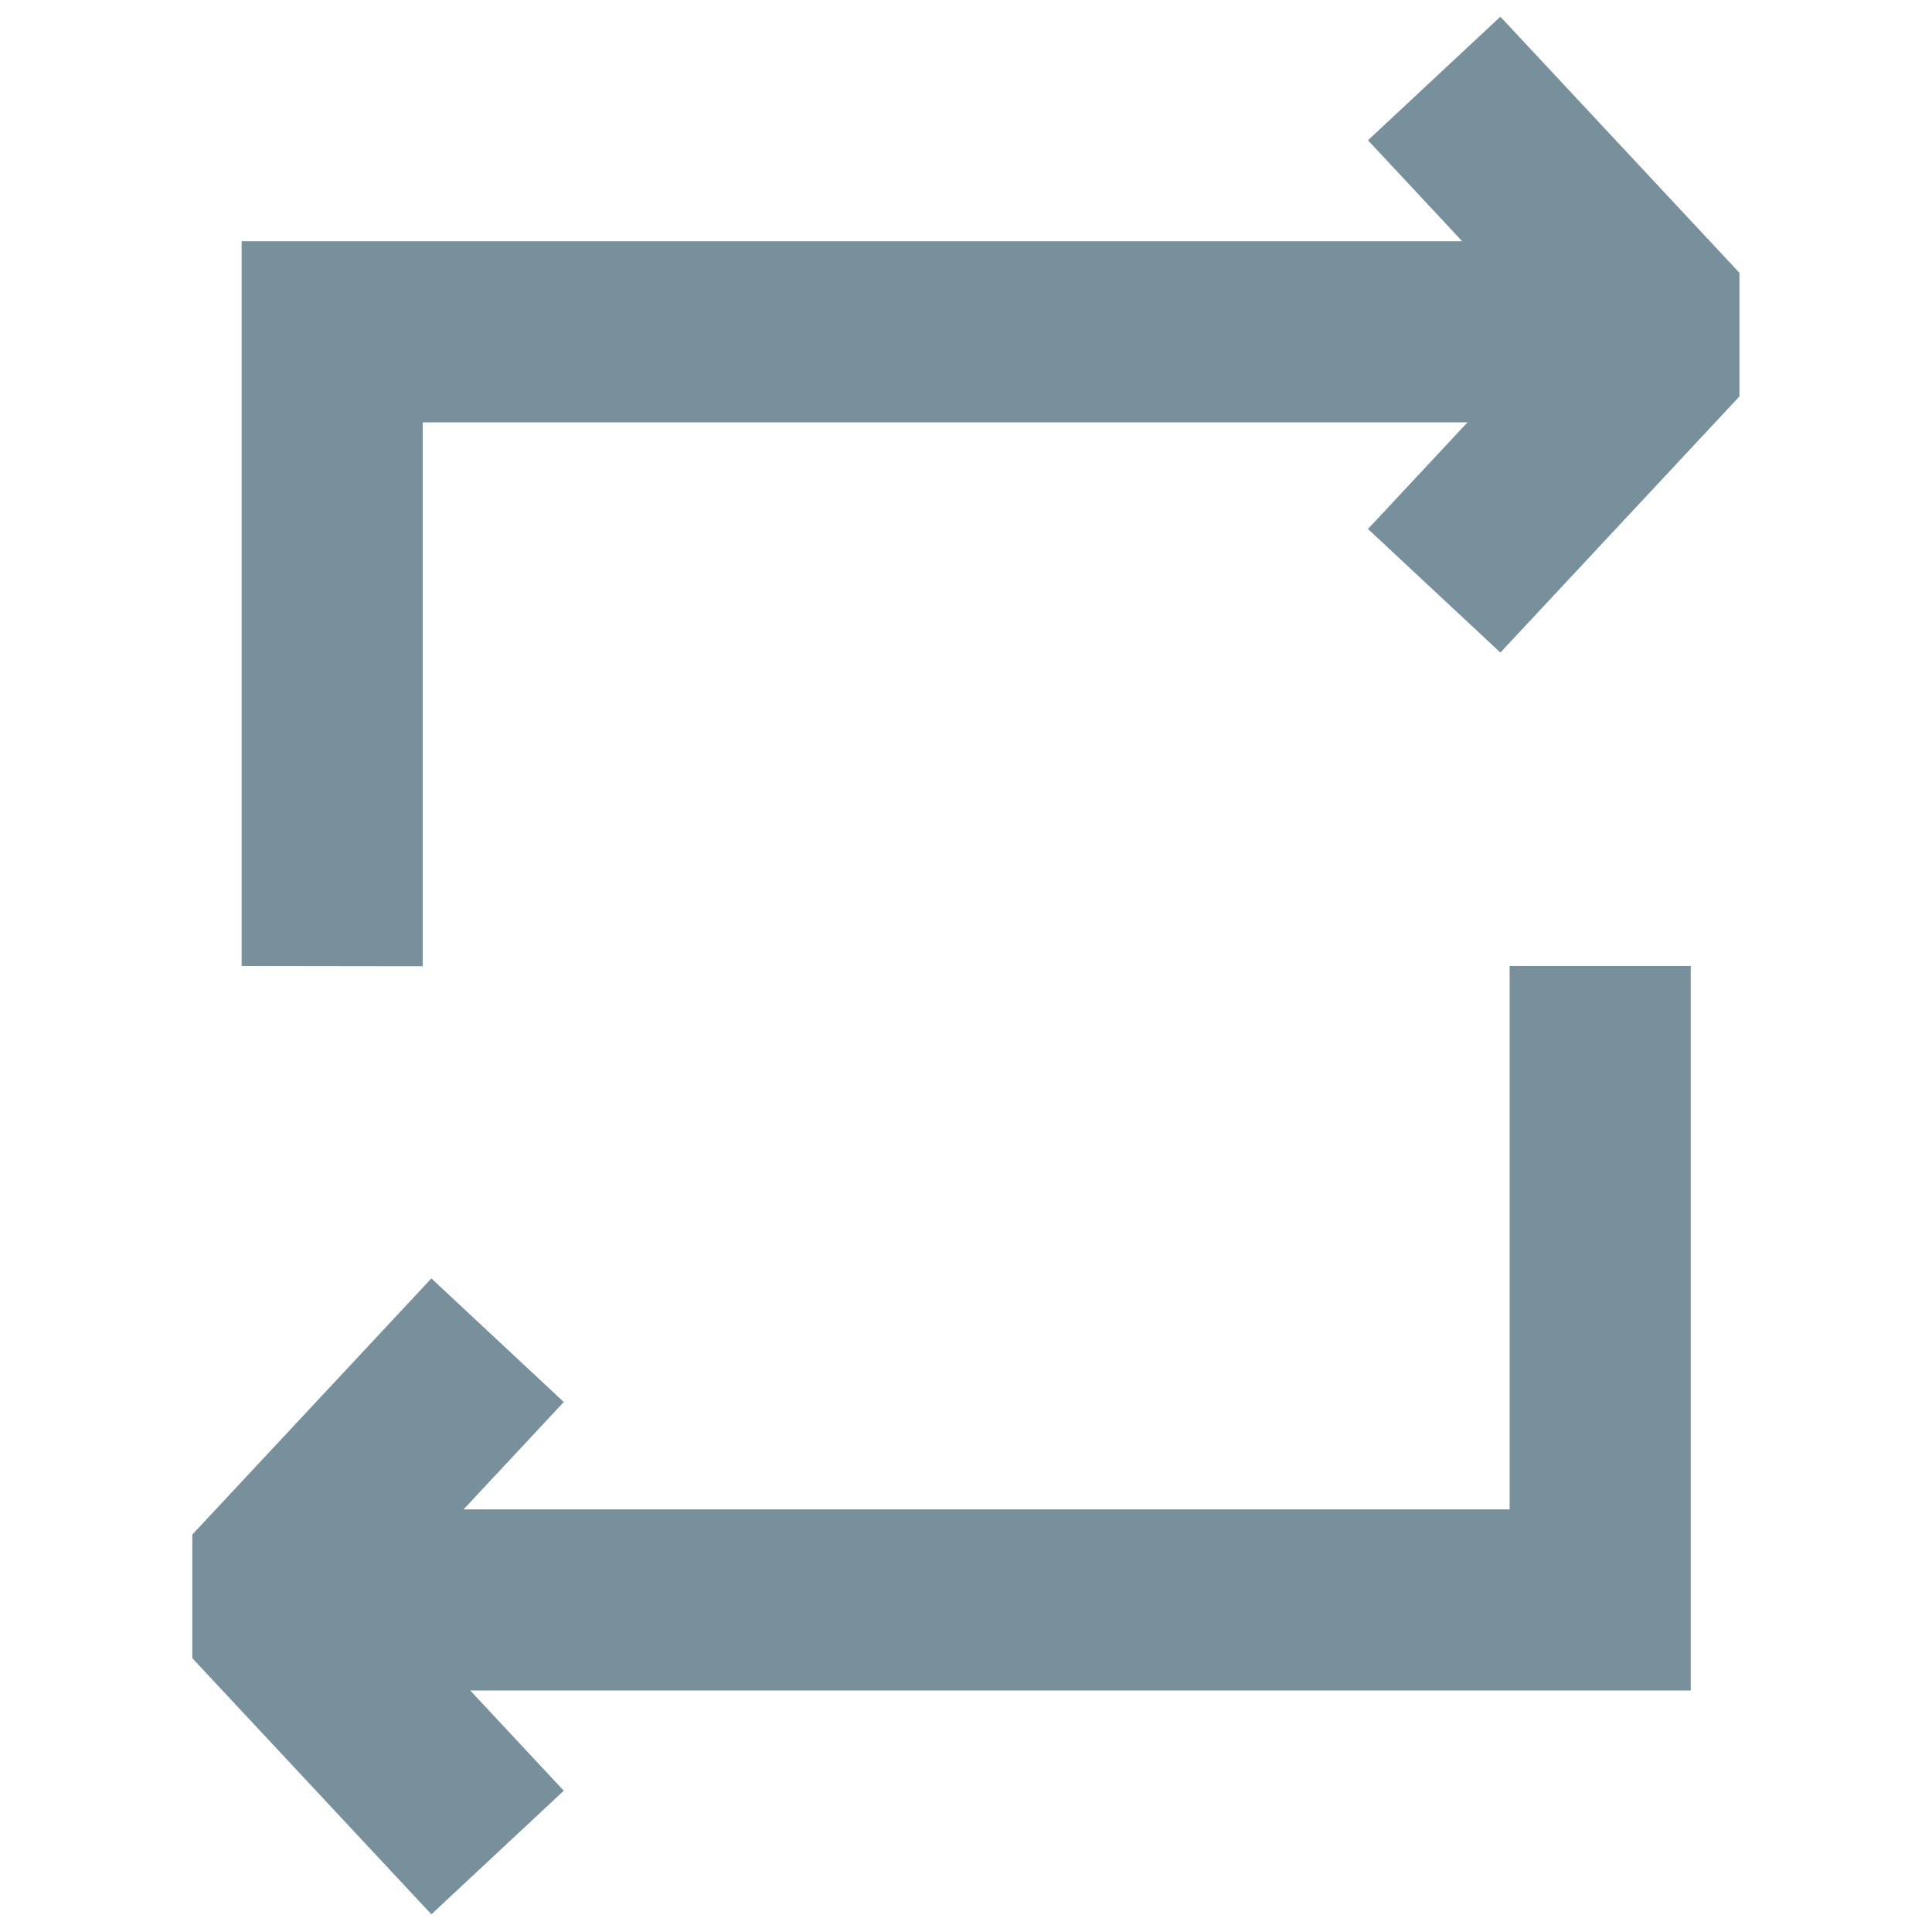 <svg xmlns="http://www.w3.org/2000/svg" width="16" height="16" viewBox="0 0 16 16">
    <path data-name="사각형 19210" style="fill:none" d="M0 0h16v16H0z"/>
    <g data-name="빼기 10" style="fill:#90a4ae">
        <path d="M253.502-17779.5H242.5v-.5h10.502v-4.5h.5v5zm-10.501-5.998-.5-.002v-5.002h11.001v.5h-10.501v4.504z" style="stroke:none" transform="translate(-240 17793)"/>
        <path d="M254.002-17779H242v-1.5h10.502v-4.5h1.5v6zm-10.501-5.998-1.5-.002v-6.002h12.001v1.5h-10.501v4.504z" style="fill:#78909c;stroke:none" transform="translate(-240 17793)"/>
    </g>
    <path data-name="패스 14248" d="m0 0 2.9.1L3 3" transform="rotate(45 5.154 14.662)" style="stroke:#78909c;stroke-linejoin:bevel;stroke-width:1.5px;fill:none"/>
    <path data-name="패스 14248" d="m0 3 2.9-.1L3 0" transform="rotate(135 .383 7.903)" style="stroke:#78909c;stroke-linejoin:bevel;stroke-width:1.5px;fill:none"/>
</svg>

